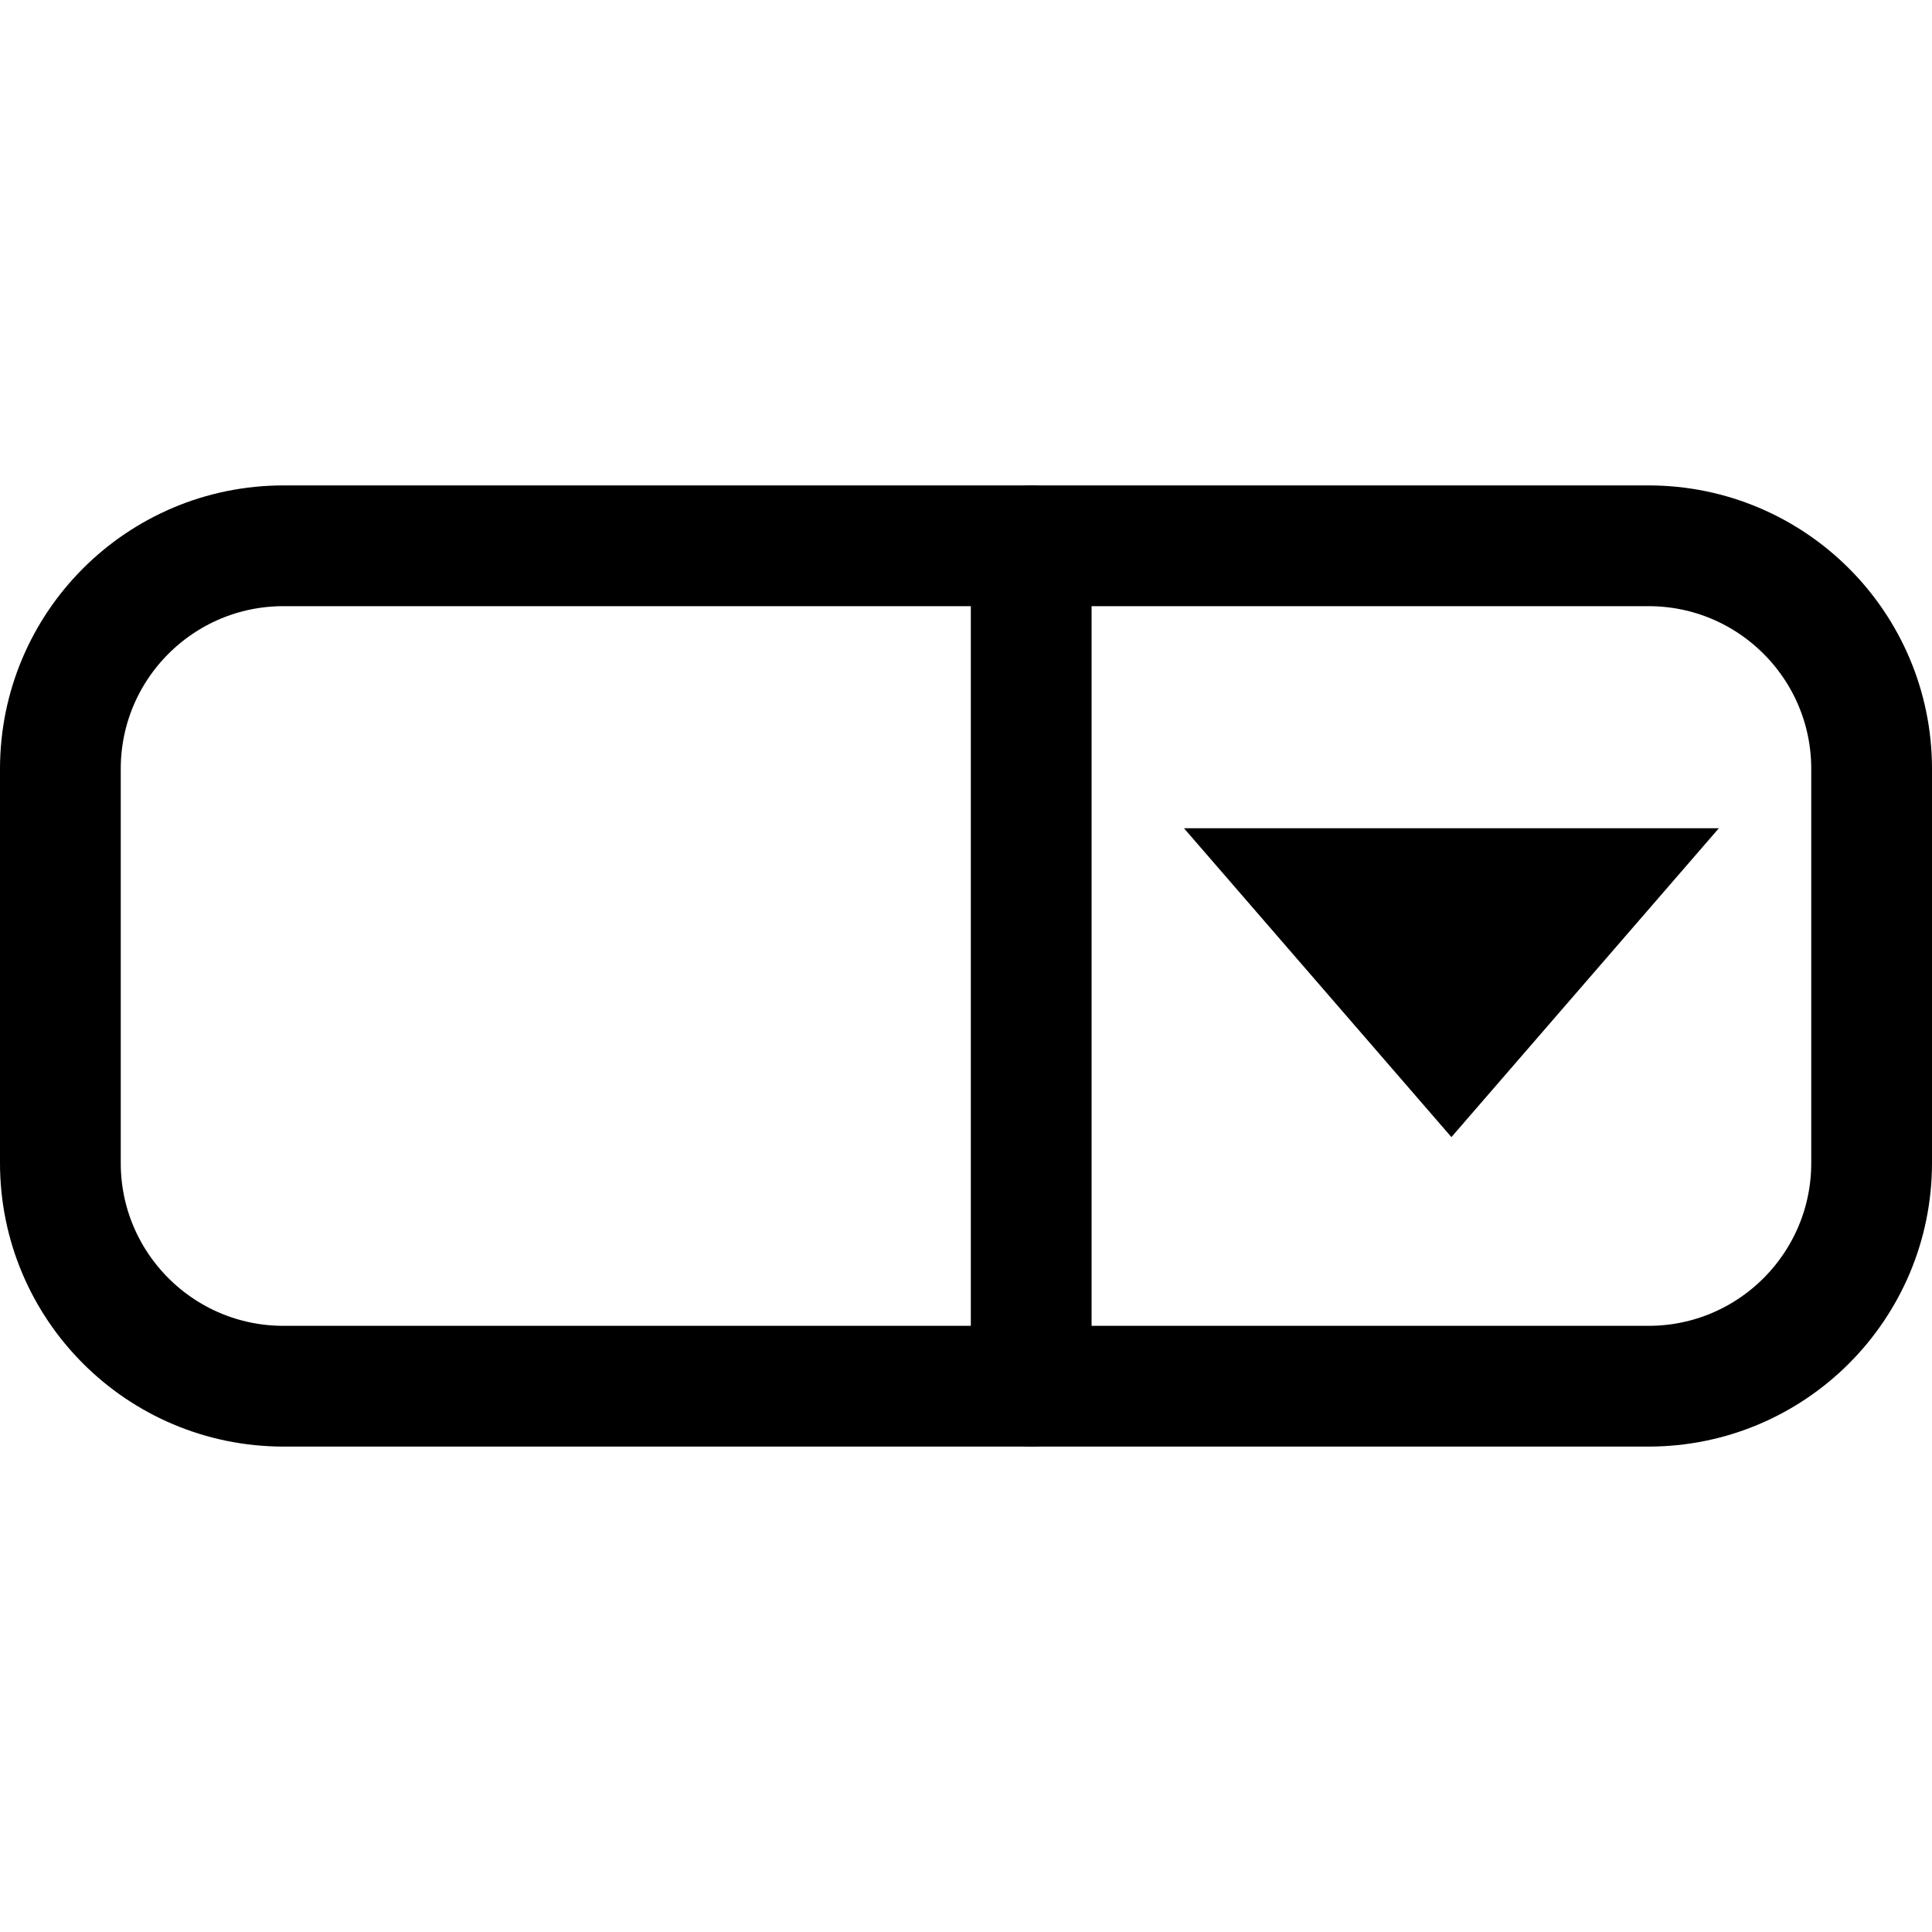 <?xml version="1.0" encoding="utf-8"?>
<!-- Generator: Adobe Illustrator 21.1.0, SVG Export Plug-In . SVG Version: 6.00 Build 0)  -->
<svg version="1.1" id="Layer_1" xmlns="http://www.w3.org/2000/svg" xmlns:xlink="http://www.w3.org/1999/xlink" x="0px" y="0px"
	 viewBox="0 0 16 16" style="enable-background:new 0 0 16 16;" xml:space="preserve">
<style type="text/css">
	.st0{fill:none;stroke:#000000;stroke-linecap:round;stroke-linejoin:round;stroke-miterlimit:10;}
</style>
<path class="st0" d="M13.652,11.48H2.348C1.327,11.48,0.5,10.652,0.5,9.632V6.368
	c0-1.021,0.827-1.848,1.848-1.848h11.304c1.021,0,1.848,0.827,1.848,1.848v3.263
	C15.5,10.652,14.673,11.48,13.652,11.48z"/>
<line class="st0" x1="8.54" y1="4.52" x2="8.54" y2="11.48"/>
<polygon points="12.02,9.417 14.235,6.859 9.805,6.859 "/>
</svg>
